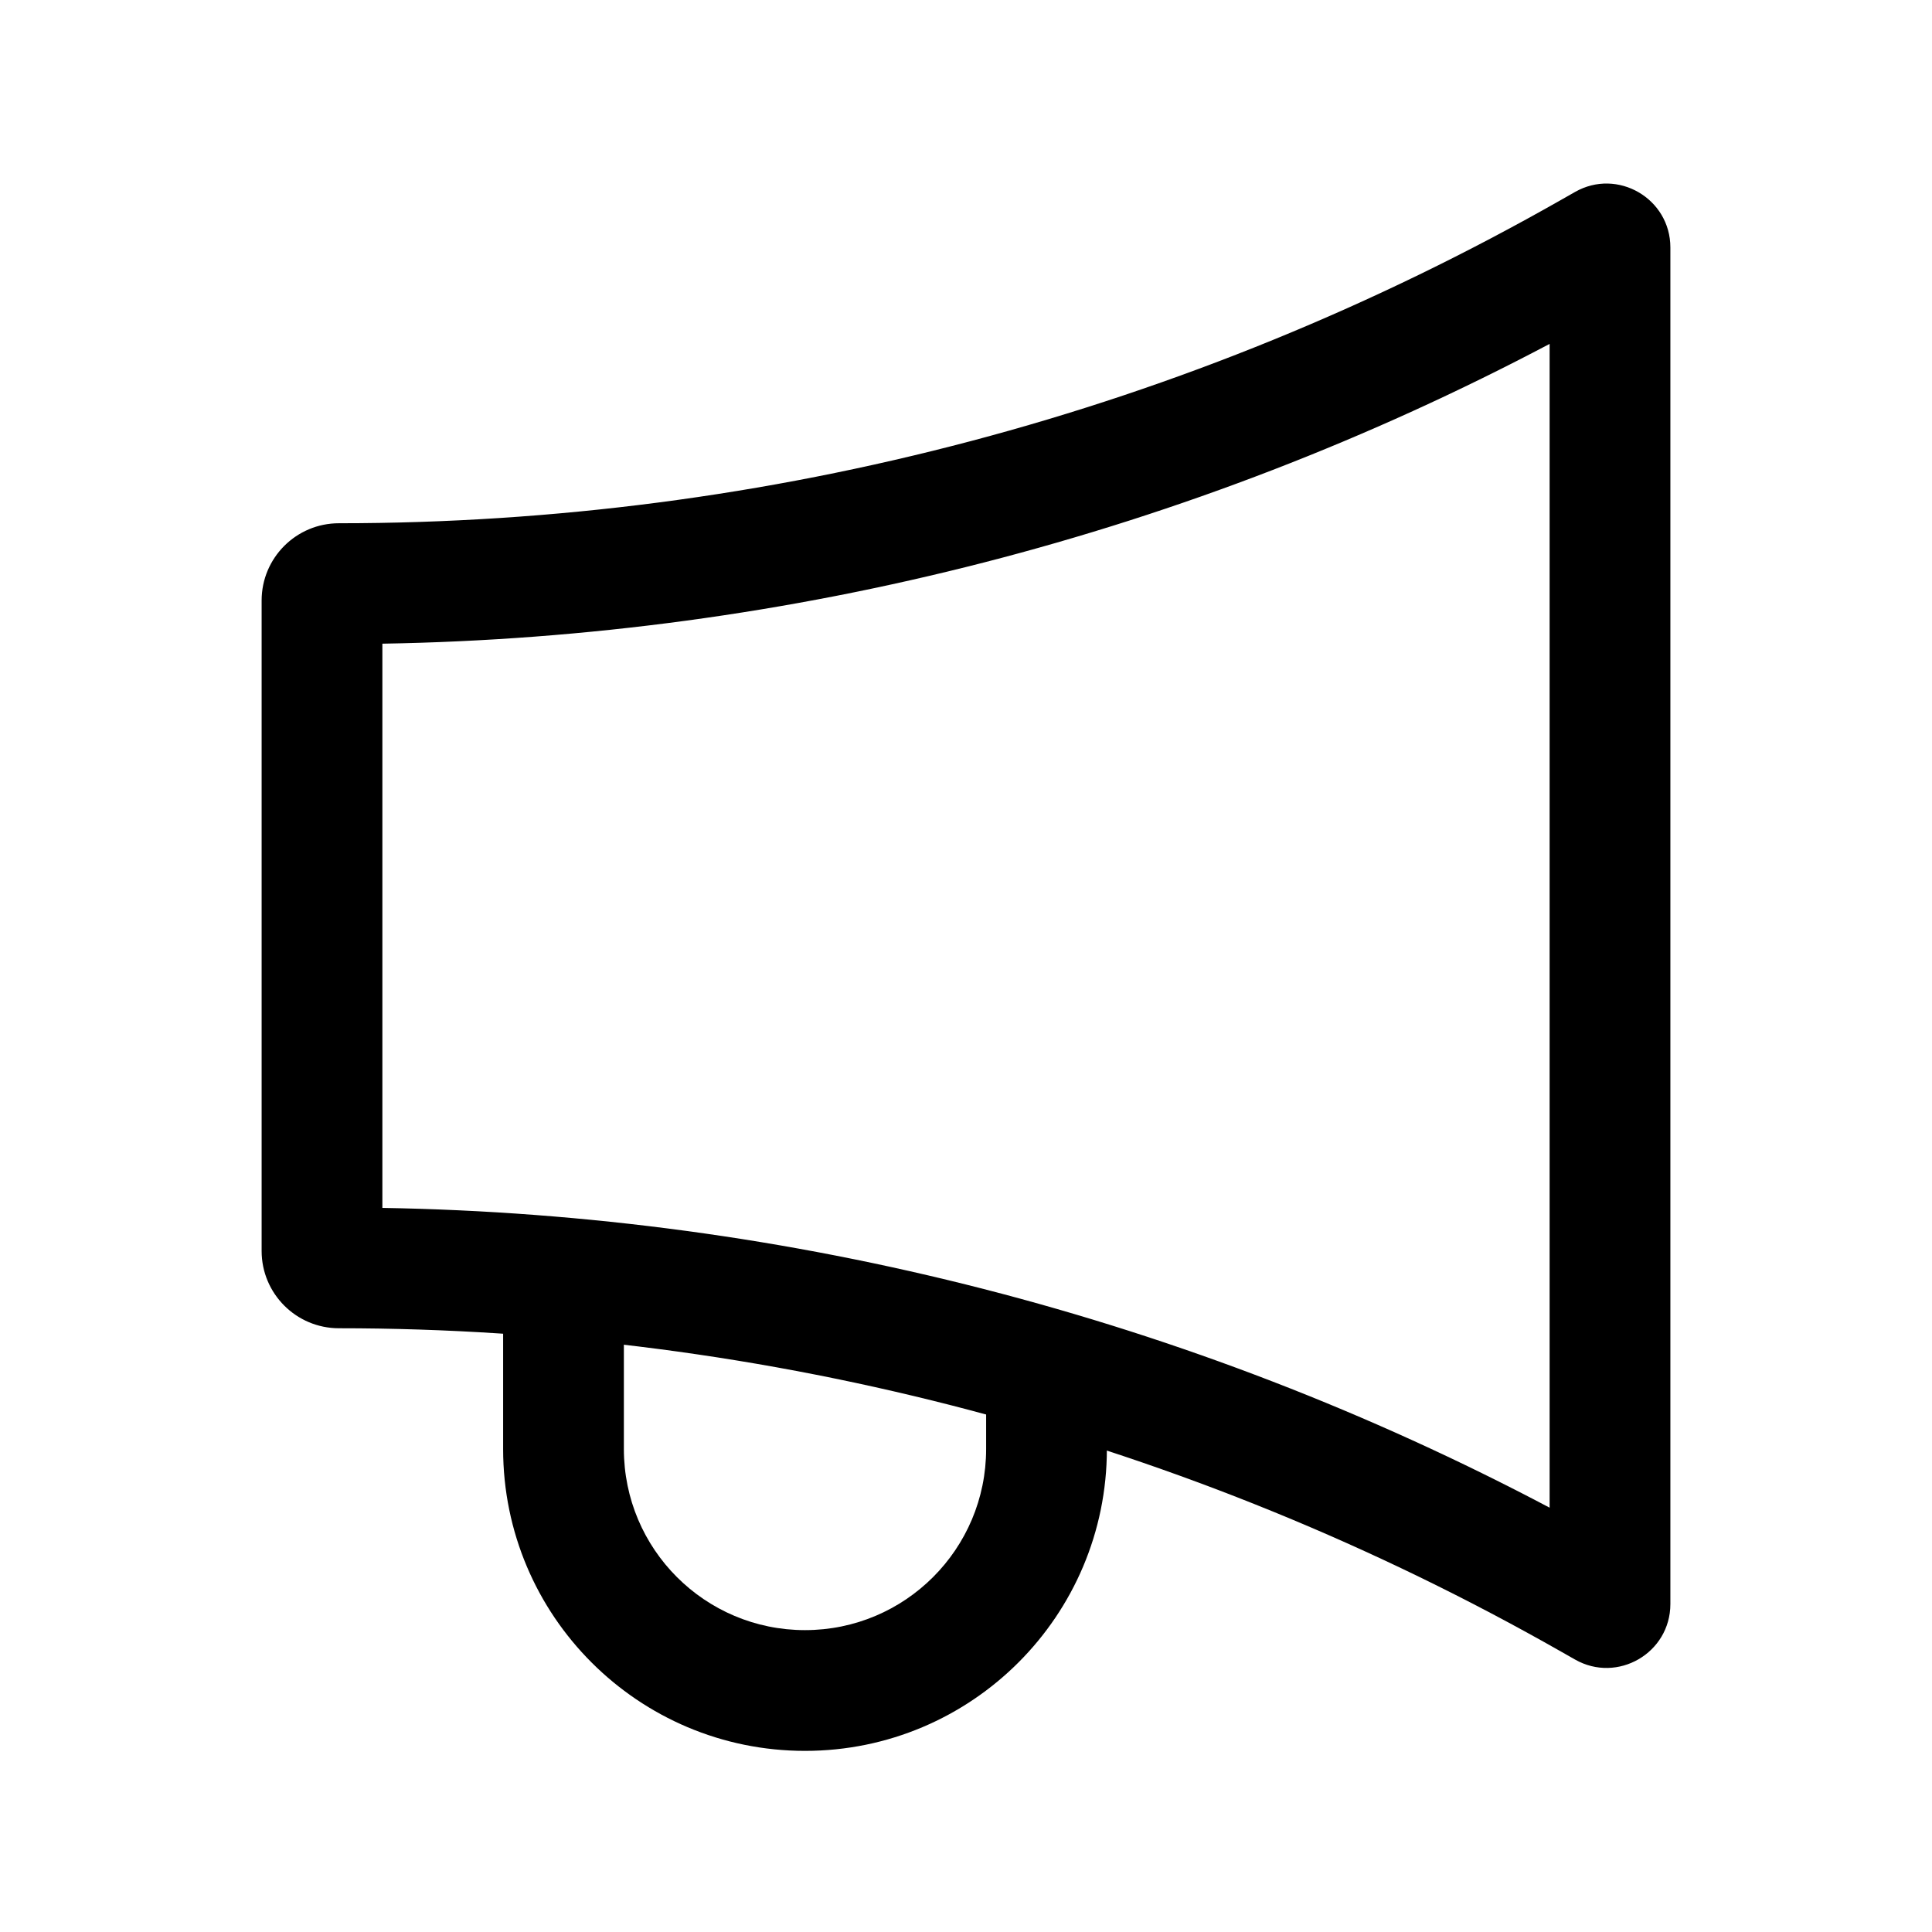 <?xml version="1.0" encoding="UTF-8"?>
<svg width="24px" height="24px" viewBox="0 0 24 24" version="1.1" xmlns="http://www.w3.org/2000/svg" xmlns:xlink="http://www.w3.org/1999/xlink">
    <title>9779C156-E12E-C765-44E9-E5E82C50AD9A</title>
    <defs>
        <rect id="path-1" x="0" y="0" width="24" height="24"></rect>
    </defs>
    <g id="💎-Components" stroke="none" stroke-width="1" fill="none" fill-rule="evenodd">
        <g id="Icons/Grid" transform="translate(-1672, -1303)">
            <g id="24dp" transform="translate(62, 1263)">
                <g id="Black" transform="translate(954, 0)">
                    <g id="Icon-/-24-/-Black" transform="translate(40, 40)">
                        <g id="Icons-/-24-/-ic_notice_black" transform="translate(616, 0)">
                            <mask id="mask-2" fill="white">
                                <use xlink:href="#path-1"></use>
                            </mask>
                            <g id="Icons-/-24-/-ic_notice_black-(Background/Mask)"></g>
                            <path d="M20.75,3.074 L20.75,19.926 C20.75,20.534 20.093,20.916 19.565,20.615 L19.396,20.519 C14.768,17.885 9.535,16.5 4.21,16.5 C3.68,16.5 3.25,16.07 3.25,15.54 L3.25,7.46 C3.25,6.93 3.68,6.5 4.21,6.5 C9.535,6.5 14.768,5.115 19.396,2.481 L19.565,2.385 C20.093,2.084 20.75,2.466 20.75,3.074 Z M4.75,7.996 L4.75,15.005 C9.811,15.09 14.778,16.366 19.25,18.729 L19.25,4.272 C14.778,6.634 9.811,7.911 4.75,7.996 Z" id="Vector-182-(Stroke)" fill="#000000" mask="url(#mask-2)"></path>
                            <path d="M6.25,16 L7.75,16 L7.75,18 C7.75,19.243 8.757,20.25 10,20.25 C11.243,20.25 12.25,19.243 12.25,18 L12.25,17.5 L13.75,17.5 L13.75,18 C13.75,20.071 12.071,21.75 10,21.75 C7.929,21.75 6.25,20.071 6.25,18 L6.25,16 Z" id="Vector-183-(Stroke)" fill="#000000" mask="url(#mask-2)"></path>
                        </g>
                    </g>
                </g>
            </g>
        </g>
    </g>
</svg>